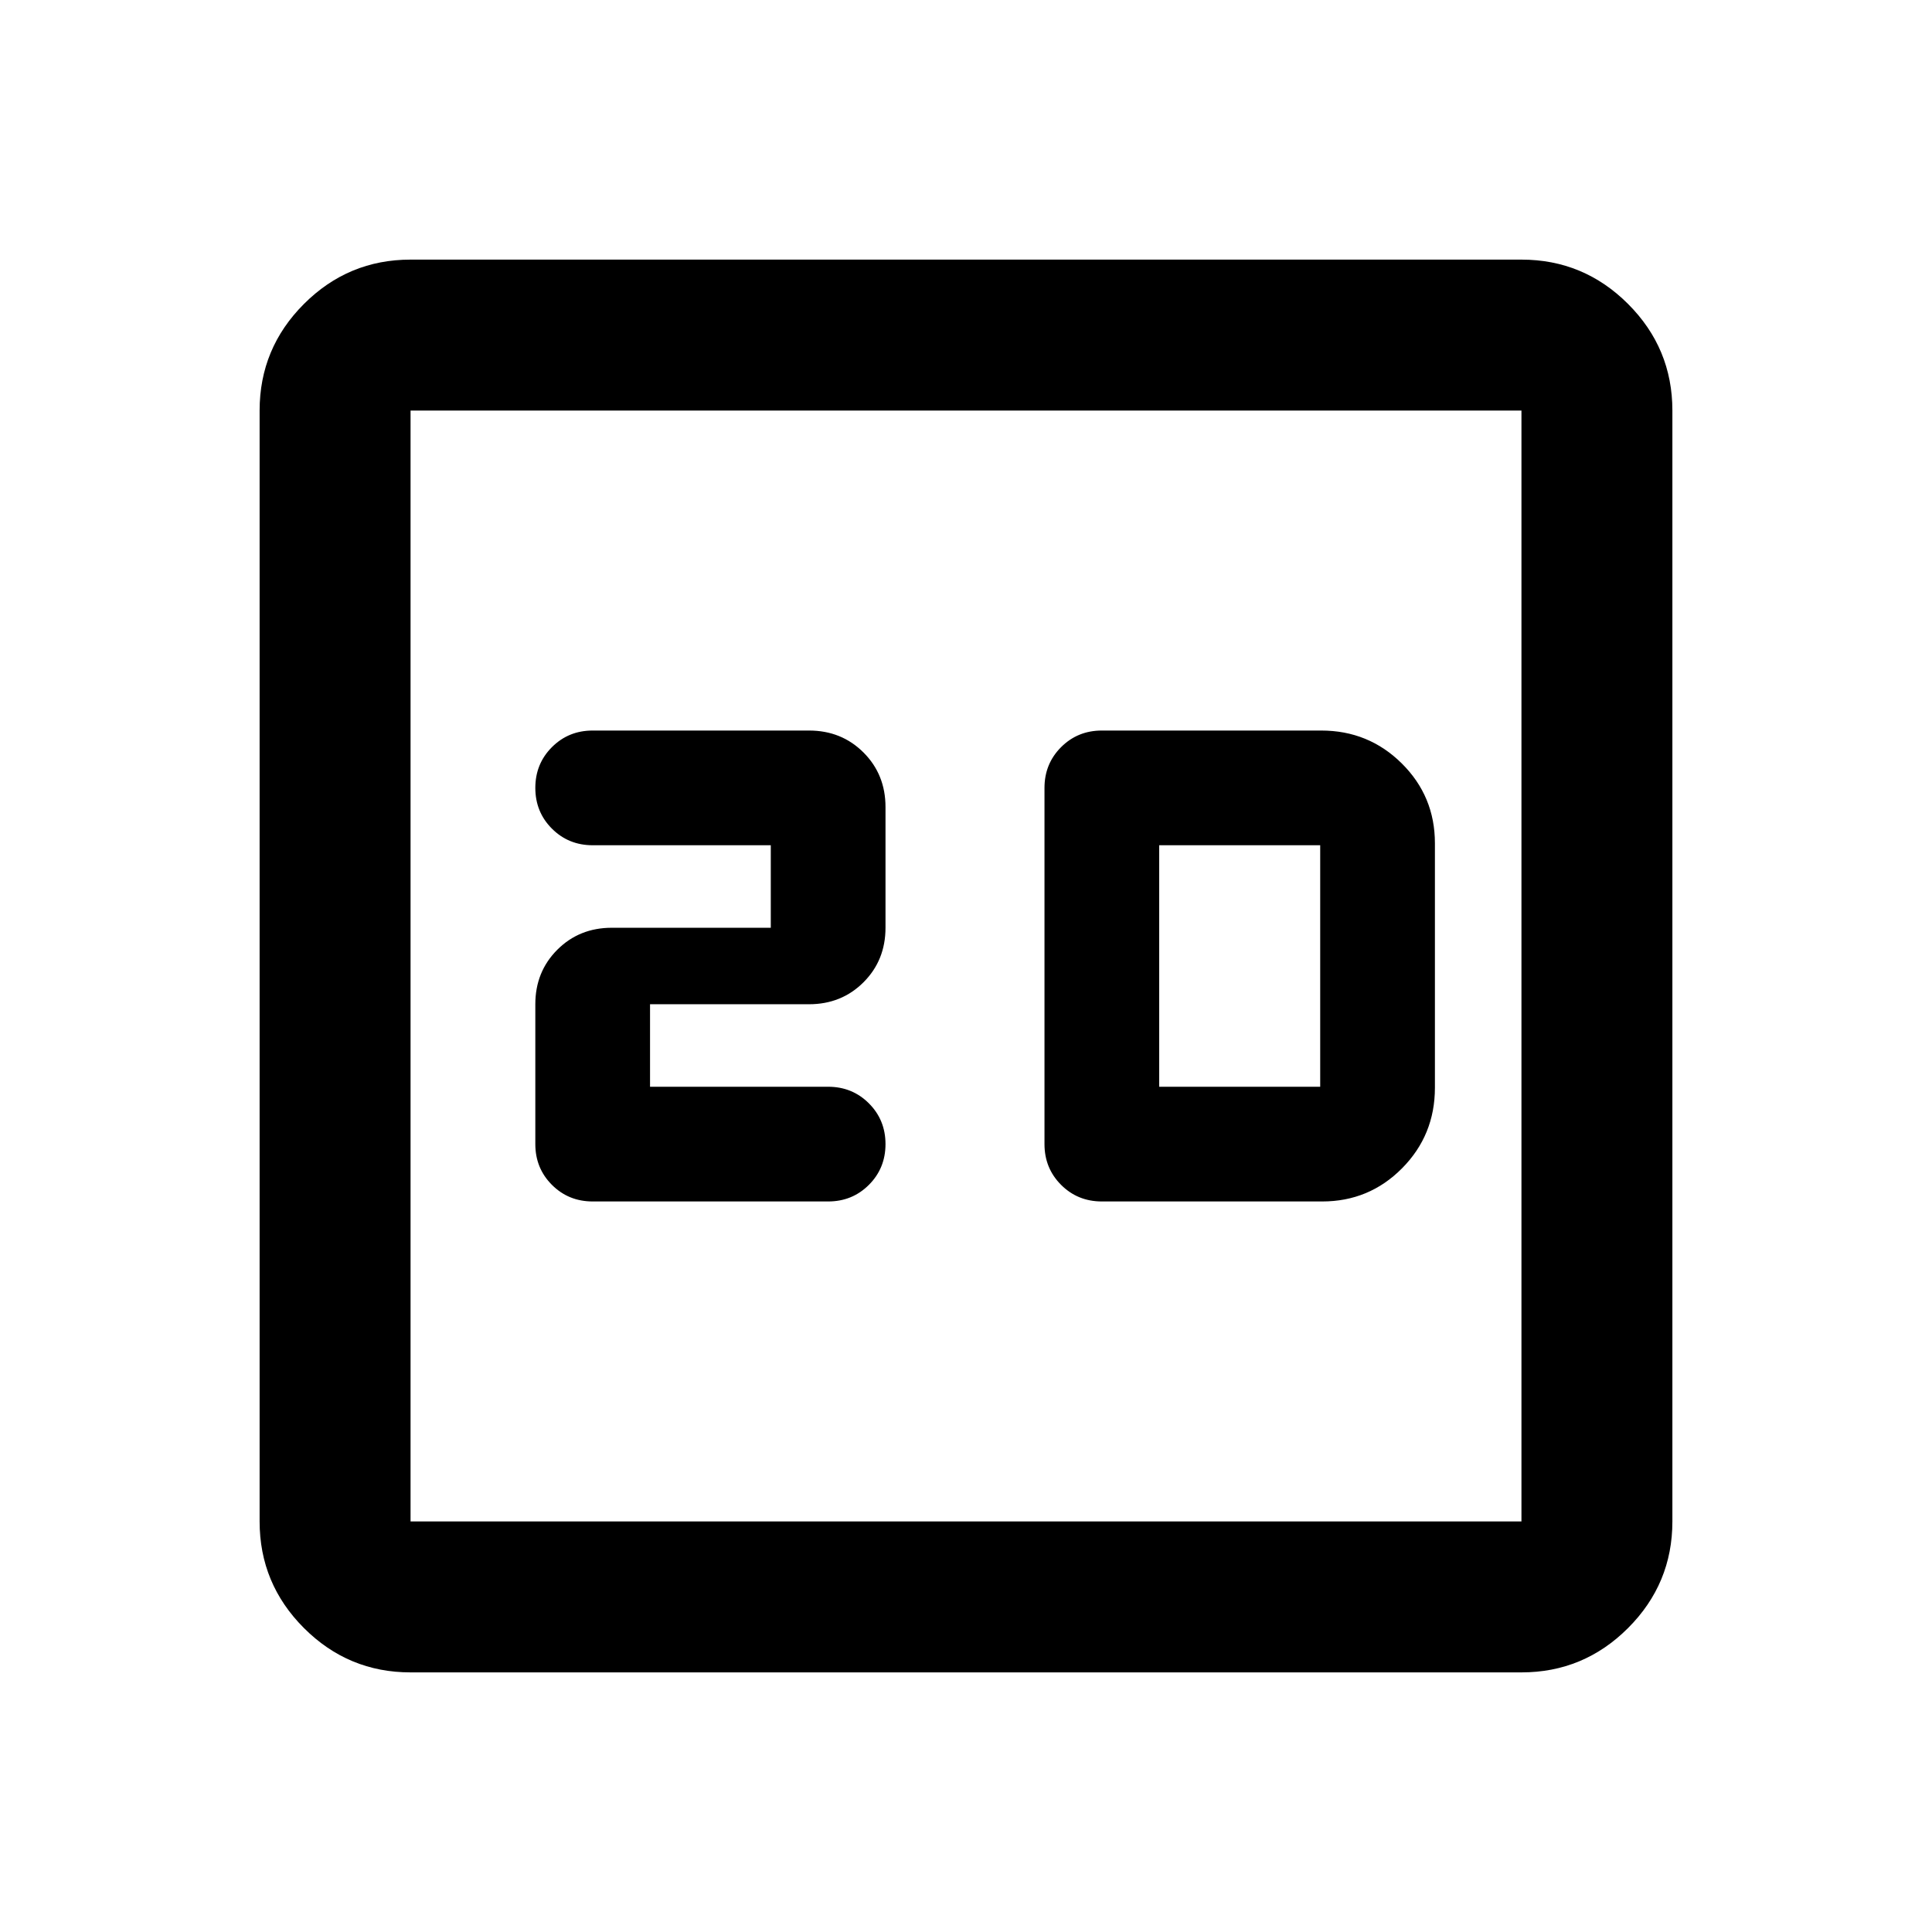 <svg xmlns="http://www.w3.org/2000/svg" height="24" viewBox="0 -960 960 960" width="24"><path d="M323-420v-41h79q16.15 0 27.08-10.92Q440-482.85 440-499v-60q0-16.15-10.92-27.08Q418.15-597 402-597H294.5q-12 0-20.25 8.25T266-568.5q0 12 8.25 20.25T294.5-540H383v41h-79q-16.15 0-27.08 10.92Q266-477.15 266-461v69.5q0 12 8.25 20.25T294.5-363h117q12 0 20.25-8.25T440-391.5q0-12-8.25-20.25T411.5-420H323Zm224.5 57H657q23.33 0 39.67-16.48Q713-395.96 713-419.5V-541q0-23.33-16.48-39.67Q680.04-597 656.5-597h-109q-12 0-20.25 8.25T519-568.5v177q0 12 8.25 20.25T547.5-363Zm28.5-57v-120h80v120h-80ZM204-129q-30.94 0-52.97-22.03Q129-173.06 129-204v-552q0-30.94 22.03-52.97Q173.06-831 204-831h552q30.94 0 52.97 22.03Q831-786.94 831-756v552q0 30.94-22.03 52.97Q786.94-129 756-129H204Zm0-75h552v-552H204v552Zm0-552v552-552Z"/></svg>